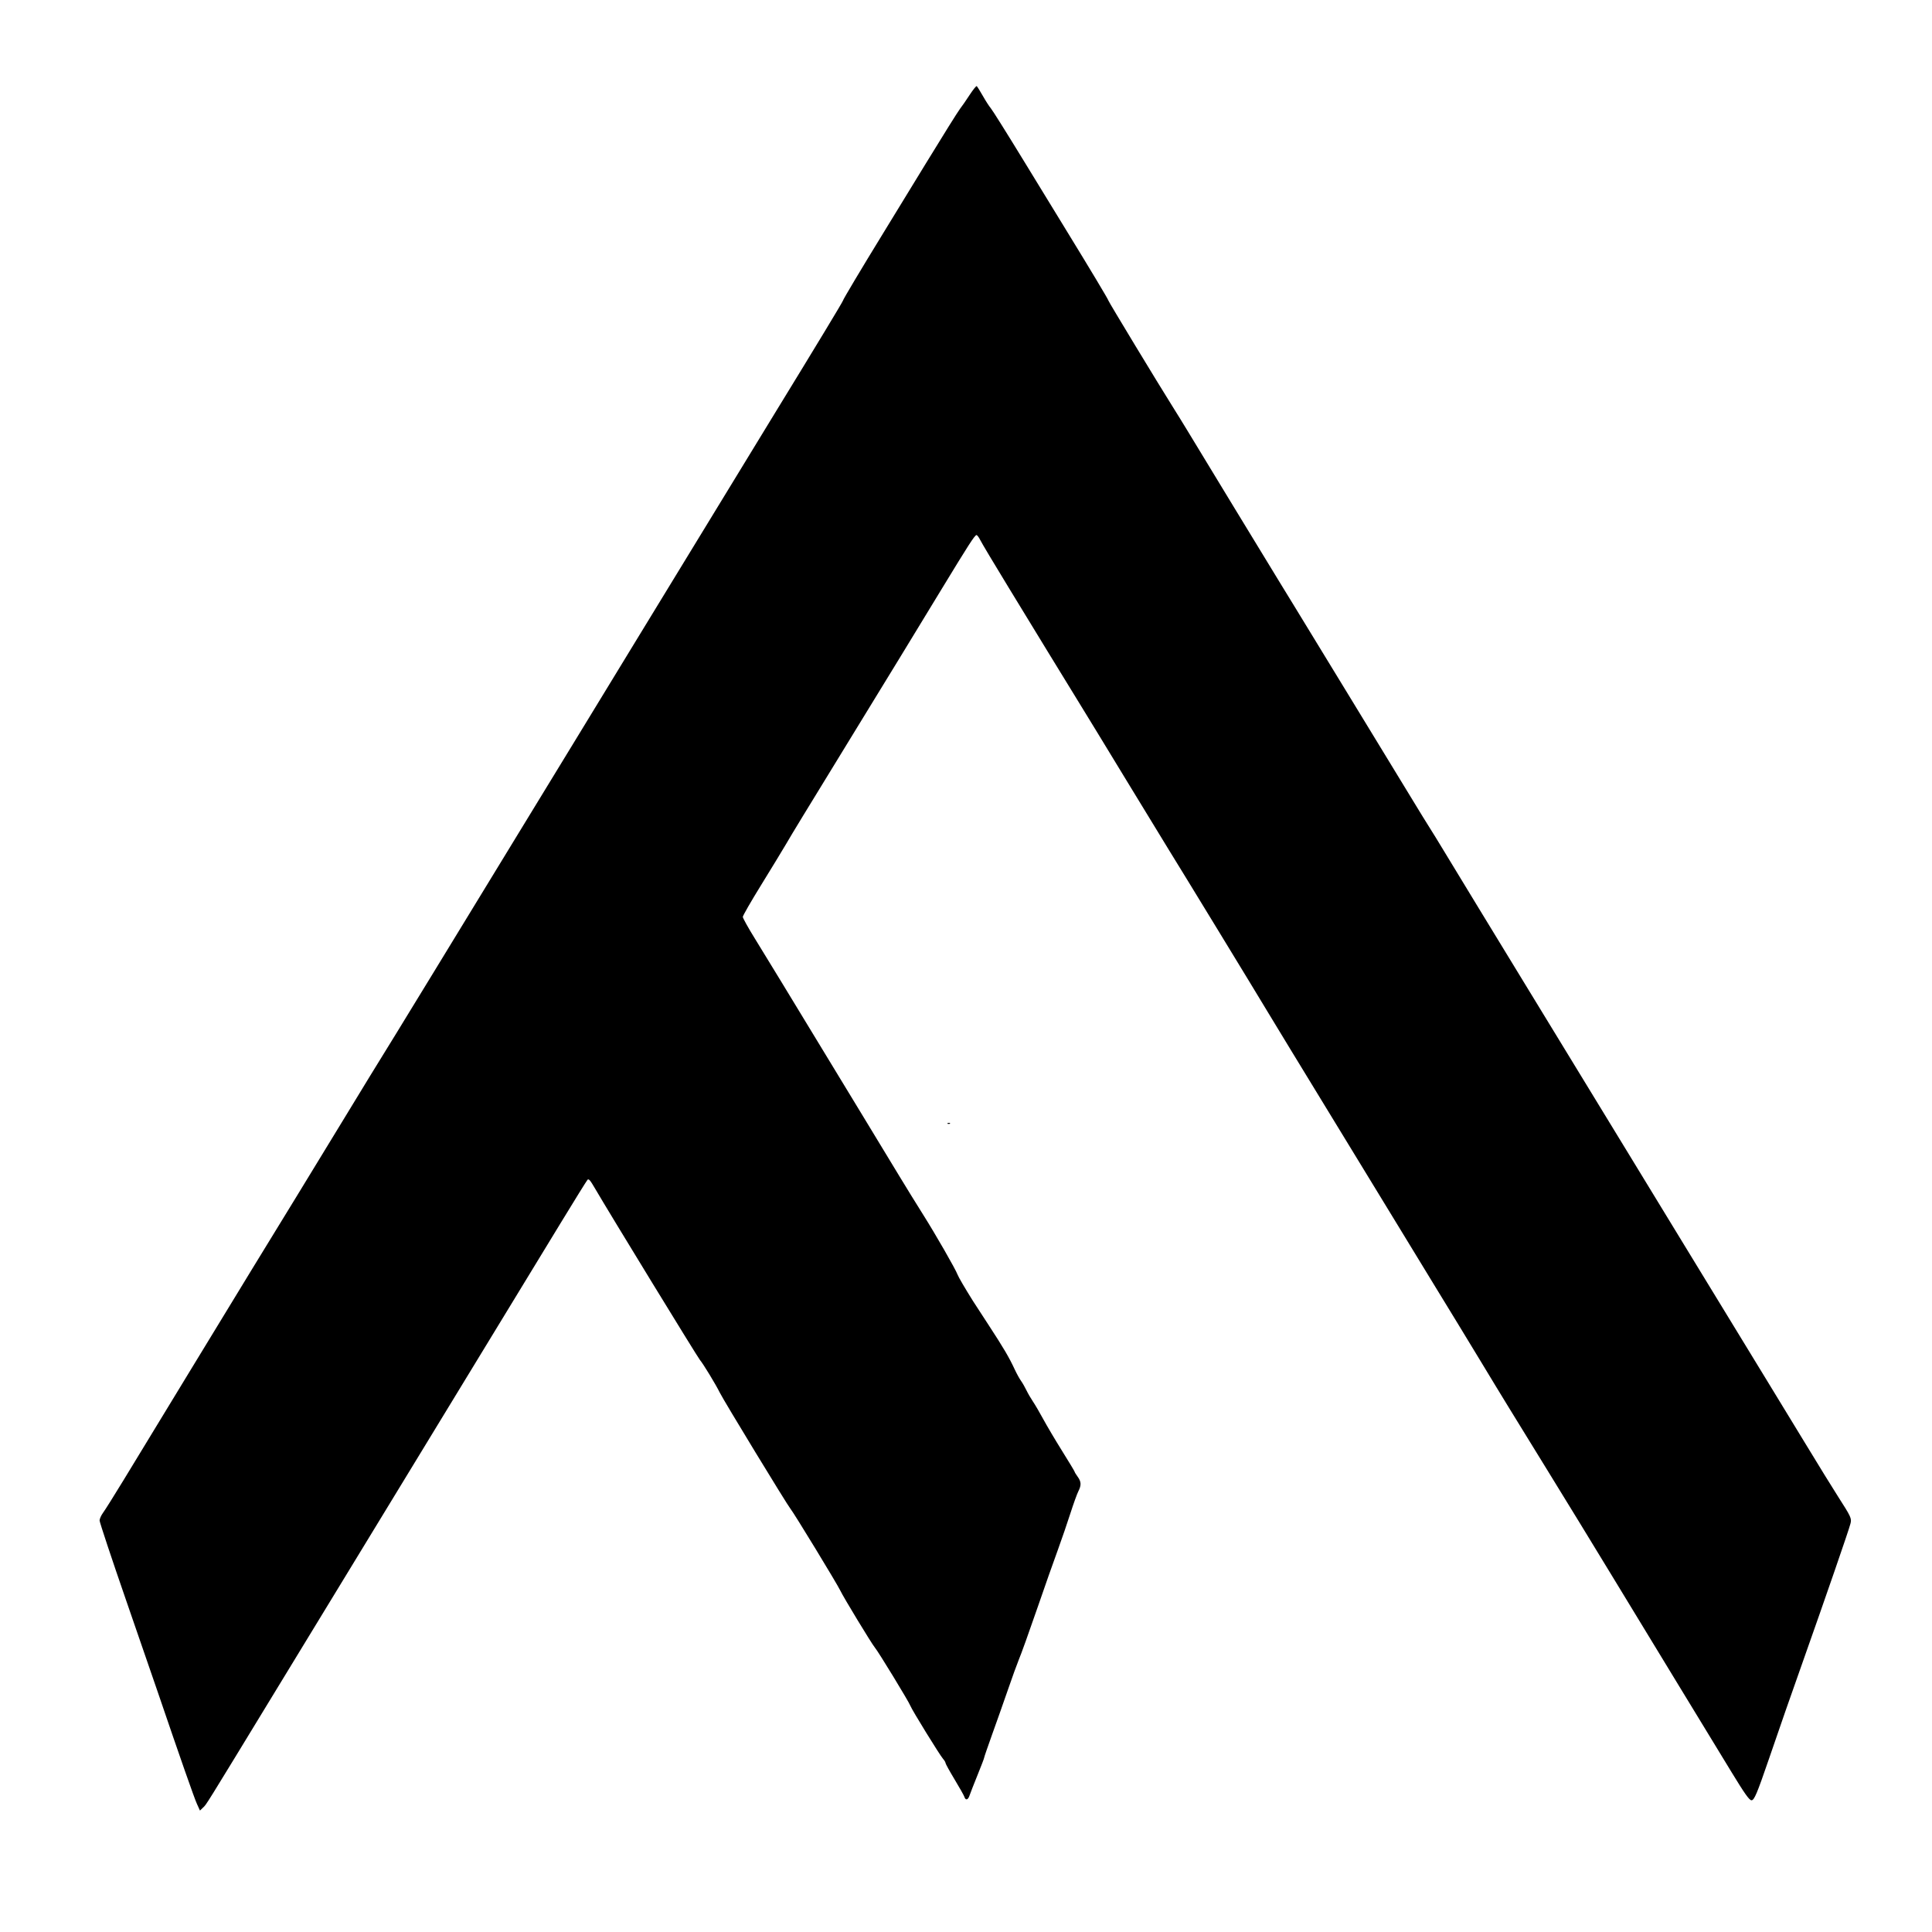 <?xml version="1.0" encoding="UTF-8" standalone="no"?>
<svg
   xmlns:dc="http://purl.org/dc/elements/1.1/"
   xmlns:cc="http://creativecommons.org/ns#"
   xmlns:rdf="http://www.w3.org/1999/02/22-rdf-syntax-ns#"
   xmlns:svg="http://www.w3.org/2000/svg"
   xmlns="http://www.w3.org/2000/svg"
   xmlns:sodipodi="http://sodipodi.sourceforge.net/DTD/sodipodi-0.dtd"
   xmlns:inkscape="http://www.inkscape.org/namespaces/inkscape"
   width="100.0px"
   height="100.0px"
   viewBox="0 0 40.0 40.0"
   version="1.1"
   id="SVGRoot"
   sodipodi:docname="logo.svg"
   inkscape:version="1.0.1 (3bc2e813f5, 2020-09-07)">
  <defs
     id="defs42" />
  <sodipodi:namedview
     id="base"
     pagecolor="#ffffff"
     bordercolor="#666666"
     borderopacity="1.0"
     inkscape:pageopacity="0.0"
     inkscape:pageshadow="2"
     inkscape:zoom="9.5784446"
     inkscape:cx="56.004152"
     inkscape:cy="35.118472"
     inkscape:document-units="px"
     inkscape:current-layer="layer1"
     inkscape:document-rotation="0"
     showgrid="true"
     inkscape:window-width="1431"
     inkscape:window-height="1030"
     inkscape:window-x="160"
     inkscape:window-y="0"
     inkscape:window-maximized="0"
     inkscape:object-nodes="false">
    <inkscape:grid
       type="xygrid"
       id="grid51" />
  </sodipodi:namedview>
  <g
     inkscape:label="Layer 1"
     inkscape:groupmode="layer"
     id="layer1">
    <path
       style="fill:#000000;stroke-width:0.026"
       d="m 4.077,37.347 c -0.054,-0.117 -0.349,-0.96 -0.817,-2.333 -0.054,-0.158 -0.346,-1.003 -0.648,-1.878 -0.303,-0.875 -0.55,-1.62 -0.55,-1.655 0,-0.035 0.032,-0.107 0.071,-0.16 0.039,-0.052 0.232,-0.36 0.429,-0.683 0.197,-0.323 0.83,-1.364 1.407,-2.312 0.577,-0.948 1.137,-1.868 1.245,-2.043 0.442,-0.719 1.435,-2.343 1.873,-3.064 0.258,-0.424 0.516,-0.847 0.573,-0.94 0.371,-0.601 0.64,-1.038 1.298,-2.116 0.408,-0.668 1.201,-1.967 1.762,-2.887 0.561,-0.92 1.107,-1.813 1.212,-1.985 0.105,-0.172 0.658,-1.078 1.227,-2.012 1.394,-2.285 2.537,-4.157 2.886,-4.728 0.859,-1.402 1.407,-2.309 1.407,-2.326 0,-0.021 0.386,-0.668 0.822,-1.378 0.143,-0.233 0.544,-0.888 0.89,-1.455 0.347,-0.568 0.666,-1.079 0.71,-1.136 0.044,-0.057 0.136,-0.19 0.204,-0.295 0.069,-0.105 0.133,-0.185 0.144,-0.178 0.01,0.007 0.067,0.098 0.127,0.203 0.059,0.105 0.134,0.22 0.165,0.256 0.032,0.036 0.338,0.524 0.68,1.084 0.342,0.56 0.74,1.21 0.883,1.443 0.492,0.802 0.872,1.436 0.872,1.455 0,0.019 1.039,1.735 1.334,2.203 0.084,0.133 0.221,0.356 0.306,0.496 0.206,0.342 1.699,2.796 1.911,3.141 0.093,0.151 0.222,0.362 0.288,0.47 0.066,0.108 0.597,0.978 1.18,1.933 0.583,0.955 1.167,1.914 1.298,2.129 0.131,0.216 0.279,0.457 0.33,0.536 0.051,0.079 0.188,0.302 0.305,0.496 0.117,0.194 0.434,0.717 0.707,1.163 0.272,0.445 0.688,1.127 0.924,1.515 0.481,0.79 1.795,2.944 2.224,3.644 0.154,0.251 0.57,0.933 0.924,1.515 0.643,1.056 1.3,2.132 1.874,3.07 0.167,0.273 0.532,0.873 0.812,1.332 0.279,0.46 0.587,0.959 0.684,1.11 0.277,0.432 0.29,0.46 0.261,0.571 -0.036,0.141 -0.498,1.478 -1.007,2.917 -0.311,0.88 -0.346,0.98 -0.687,1.972 -0.239,0.696 -0.298,0.836 -0.354,0.836 -0.045,0 -0.145,-0.142 -0.413,-0.582 C 35.698,36.443 35.188,35.606 34.716,34.83 34.244,34.055 33.647,33.073 33.389,32.649 33.132,32.225 32.823,31.72 32.704,31.526 32.584,31.332 32.274,30.826 32.014,30.402 31.754,29.979 31.407,29.414 31.243,29.149 31.08,28.883 30.83,28.473 30.689,28.238 30.548,28.003 30.323,27.633 30.189,27.415 30.055,27.197 29.847,26.857 29.727,26.659 29.606,26.46 29.273,25.914 28.986,25.444 c -0.287,-0.47 -0.68,-1.113 -0.872,-1.429 -0.405,-0.664 -0.949,-1.556 -1.395,-2.286 -0.171,-0.28 -0.385,-0.633 -0.476,-0.784 -0.228,-0.382 -1.872,-3.076 -2.032,-3.331 -0.072,-0.115 -0.463,-0.756 -0.869,-1.424 -0.406,-0.668 -0.879,-1.444 -1.052,-1.724 -0.173,-0.28 -0.441,-0.718 -0.596,-0.972 -0.155,-0.255 -0.521,-0.854 -0.813,-1.332 -0.292,-0.478 -0.556,-0.92 -0.586,-0.981 -0.03,-0.061 -0.066,-0.107 -0.08,-0.103 -0.042,0.015 -0.161,0.2 -0.706,1.096 -0.707,1.162 -0.984,1.617 -1.755,2.874 -1.166,1.903 -1.337,2.183 -1.476,2.422 -0.076,0.129 -0.309,0.512 -0.518,0.851 -0.21,0.339 -0.381,0.637 -0.381,0.662 0,0.025 0.112,0.227 0.25,0.449 0.137,0.222 0.376,0.612 0.531,0.868 0.318,0.525 0.986,1.625 1.726,2.84 0.275,0.453 0.607,0.999 0.737,1.215 0.13,0.216 0.352,0.574 0.492,0.797 0.256,0.406 0.671,1.129 0.711,1.239 0.018,0.05 0.152,0.279 0.318,0.544 0.025,0.04 0.174,0.269 0.331,0.509 0.304,0.466 0.416,0.656 0.533,0.907 0.04,0.086 0.098,0.192 0.129,0.235 0.031,0.043 0.082,0.131 0.113,0.196 0.031,0.065 0.092,0.17 0.136,0.235 0.044,0.065 0.14,0.229 0.214,0.366 0.074,0.136 0.25,0.434 0.392,0.661 0.142,0.227 0.258,0.42 0.258,0.429 0,0.009 0.028,0.054 0.062,0.101 0.075,0.103 0.078,0.176 0.014,0.302 -0.027,0.052 -0.101,0.258 -0.165,0.457 -0.064,0.199 -0.178,0.532 -0.254,0.741 -0.132,0.364 -0.245,0.684 -0.419,1.189 -0.19,0.549 -0.343,0.976 -0.399,1.11 -0.033,0.079 -0.133,0.355 -0.222,0.614 -0.089,0.259 -0.237,0.675 -0.327,0.926 -0.09,0.251 -0.164,0.466 -0.164,0.478 0,0.012 -0.061,0.172 -0.135,0.354 -0.074,0.182 -0.149,0.374 -0.167,0.427 -0.032,0.099 -0.084,0.11 -0.11,0.024 -0.008,-0.025 -0.098,-0.185 -0.201,-0.356 -0.103,-0.171 -0.187,-0.323 -0.187,-0.339 0,-0.016 -0.023,-0.054 -0.051,-0.086 -0.066,-0.074 -0.647,-1.016 -0.676,-1.097 -0.029,-0.081 -0.664,-1.123 -0.735,-1.206 -0.066,-0.078 -0.652,-1.044 -0.715,-1.178 -0.062,-0.133 -0.966,-1.617 -1.033,-1.696 -0.068,-0.081 -1.387,-2.248 -1.464,-2.406 -0.079,-0.162 -0.344,-0.598 -0.411,-0.676 -0.051,-0.06 -1.877,-3.044 -2.17,-3.547 -0.101,-0.174 -0.132,-0.21 -0.157,-0.183 -0.017,0.018 -0.264,0.415 -0.548,0.882 -1.098,1.803 -2.644,4.341 -3.621,5.943 -0.561,0.92 -1.578,2.589 -2.261,3.71 -1.534,2.518 -1.455,2.391 -1.531,2.464 l -0.063,0.061 z M 19.622,23.253 c 0.018,-0.008 0.04,-0.007 0.048,0.002 0.008,0.009 -0.006,0.015 -0.033,0.014 -0.029,-0.002 -0.035,-0.007 -0.015,-0.016 z"
       id="path24" />
  </g>
</svg>
